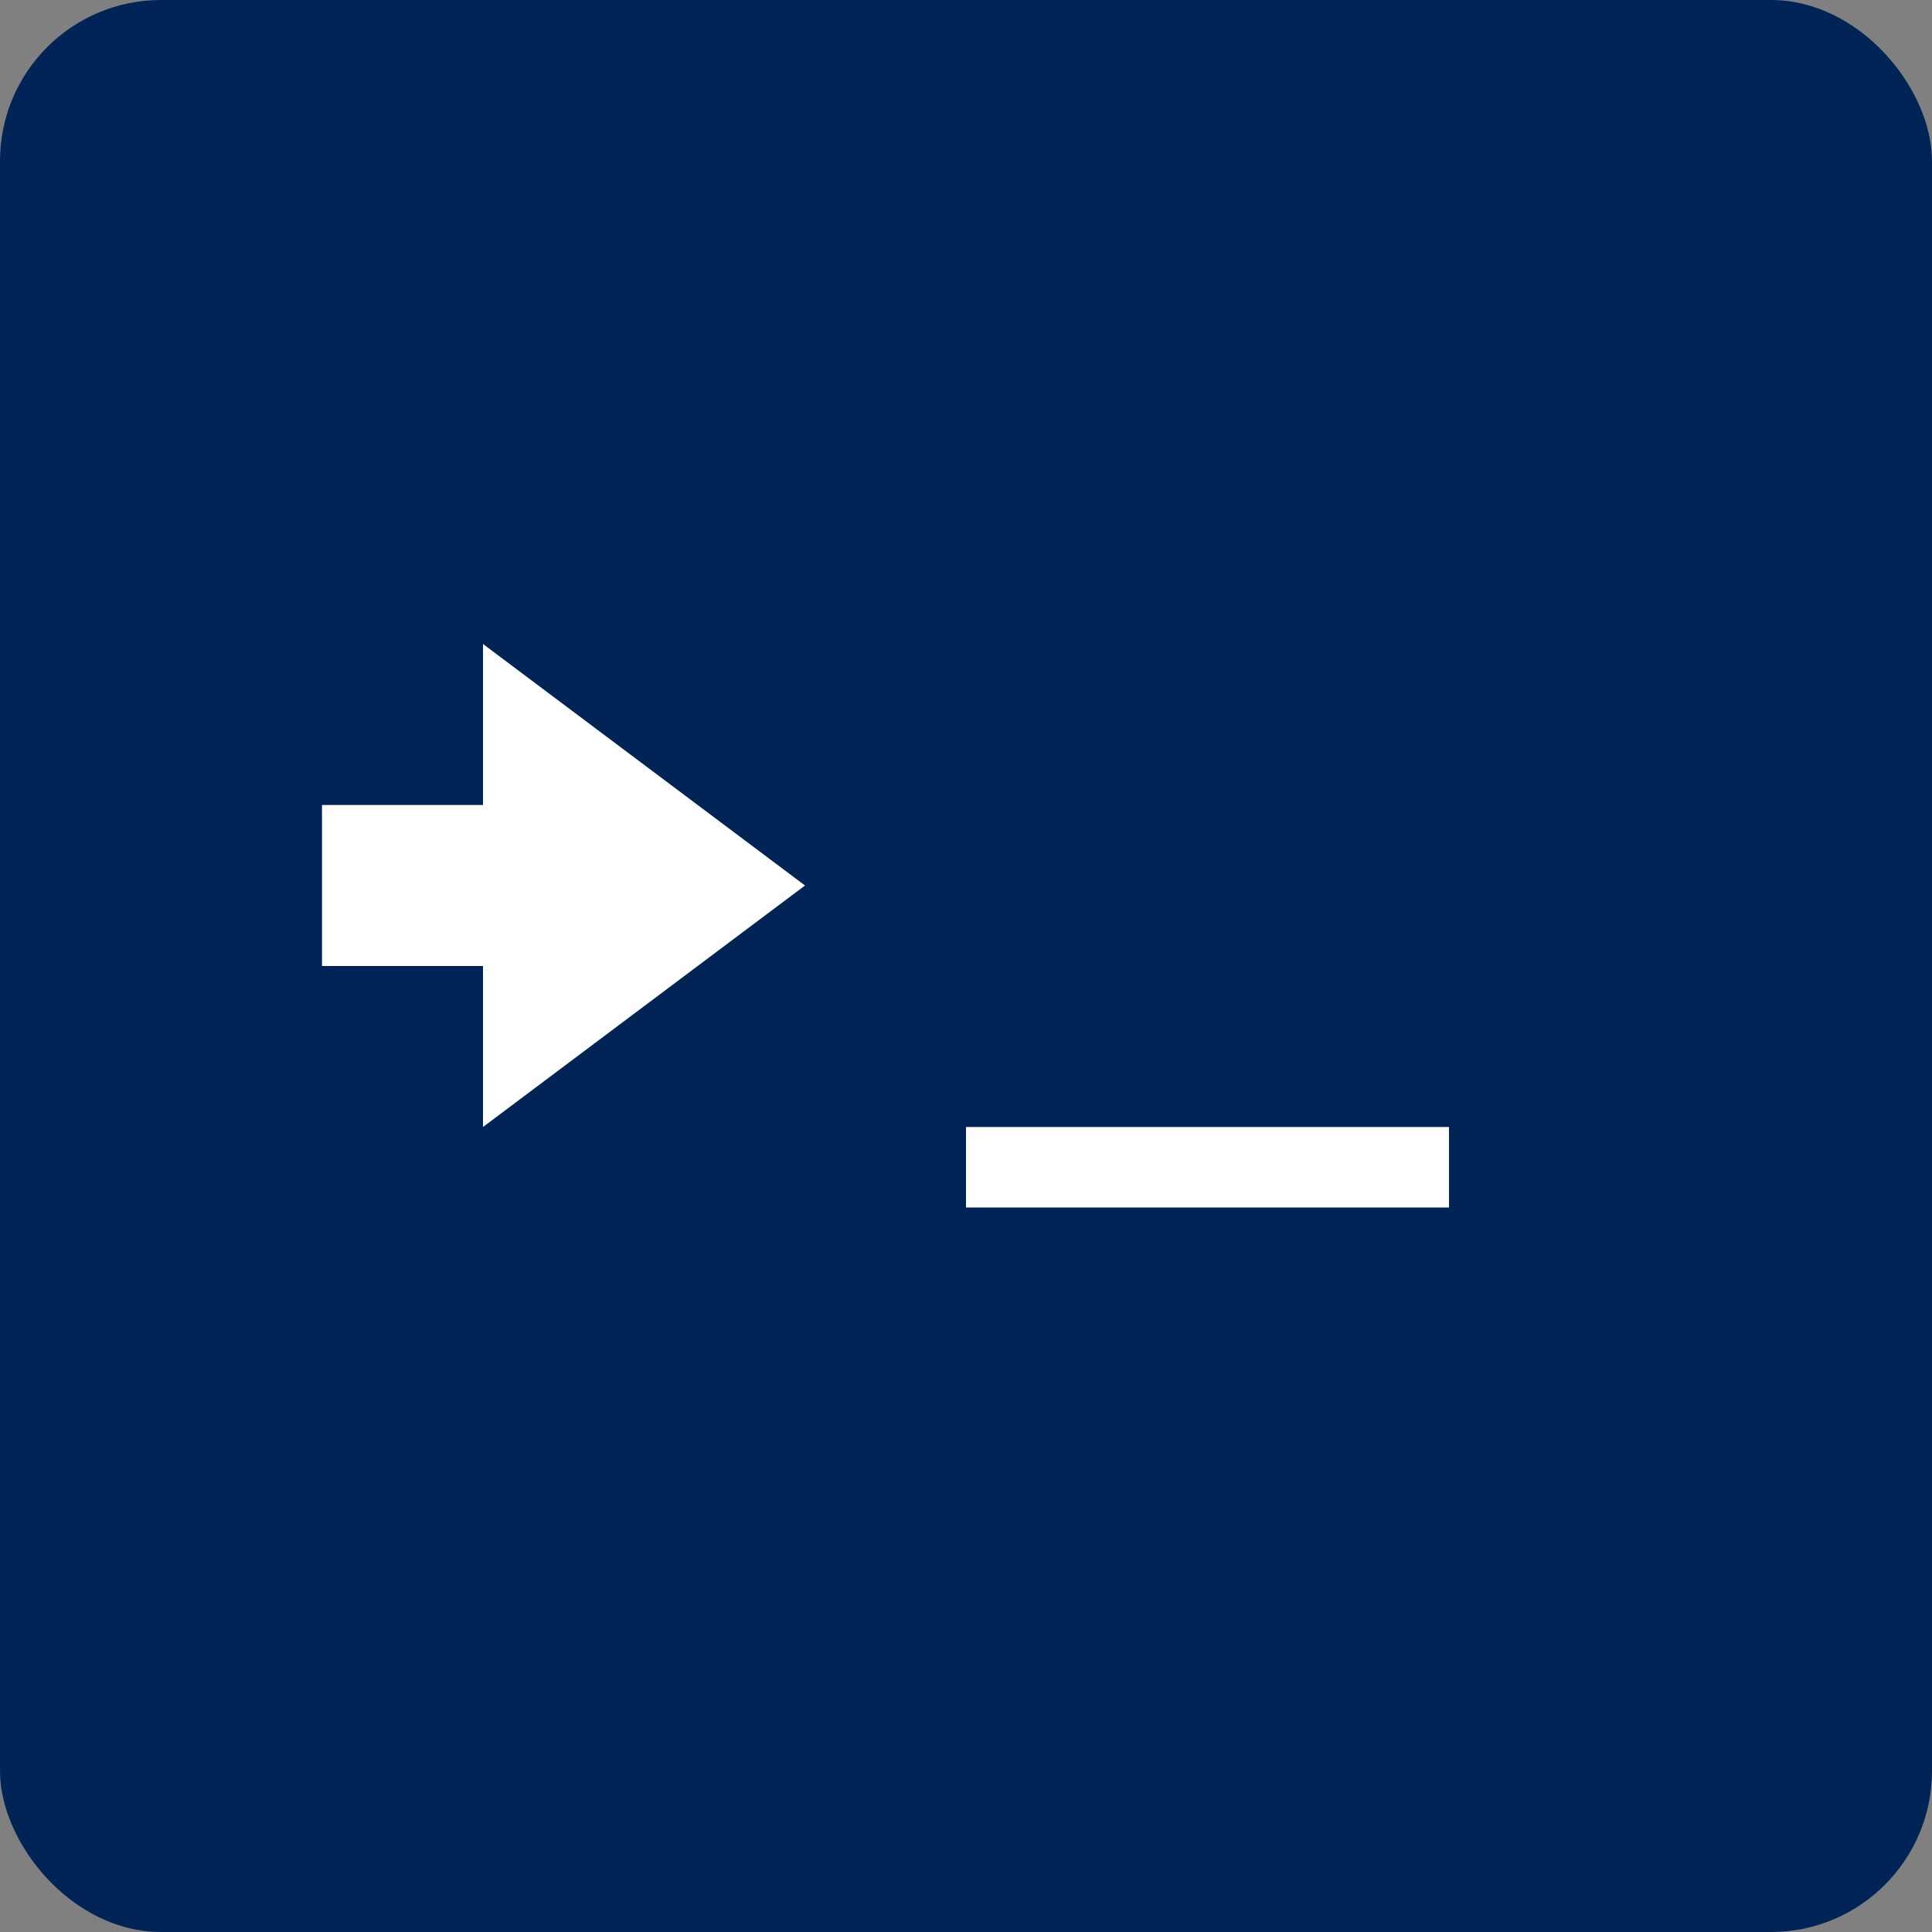<svg xmlns="http://www.w3.org/2000/svg" viewBox="0 0 24 24" fill="none">
  <rect x="0" y="0" width="24" height="24" fill="#808080" stroke="none"/>
  <rect width="24" height="24" rx="2" fill="#012456"/>
  <g fill="white">
    <path d="M6 8l4 3-4 3v-2H4v-2h2V8z"/>
    <rect x="12" y="14" width="6" height="1"/>
  </g>
</svg>